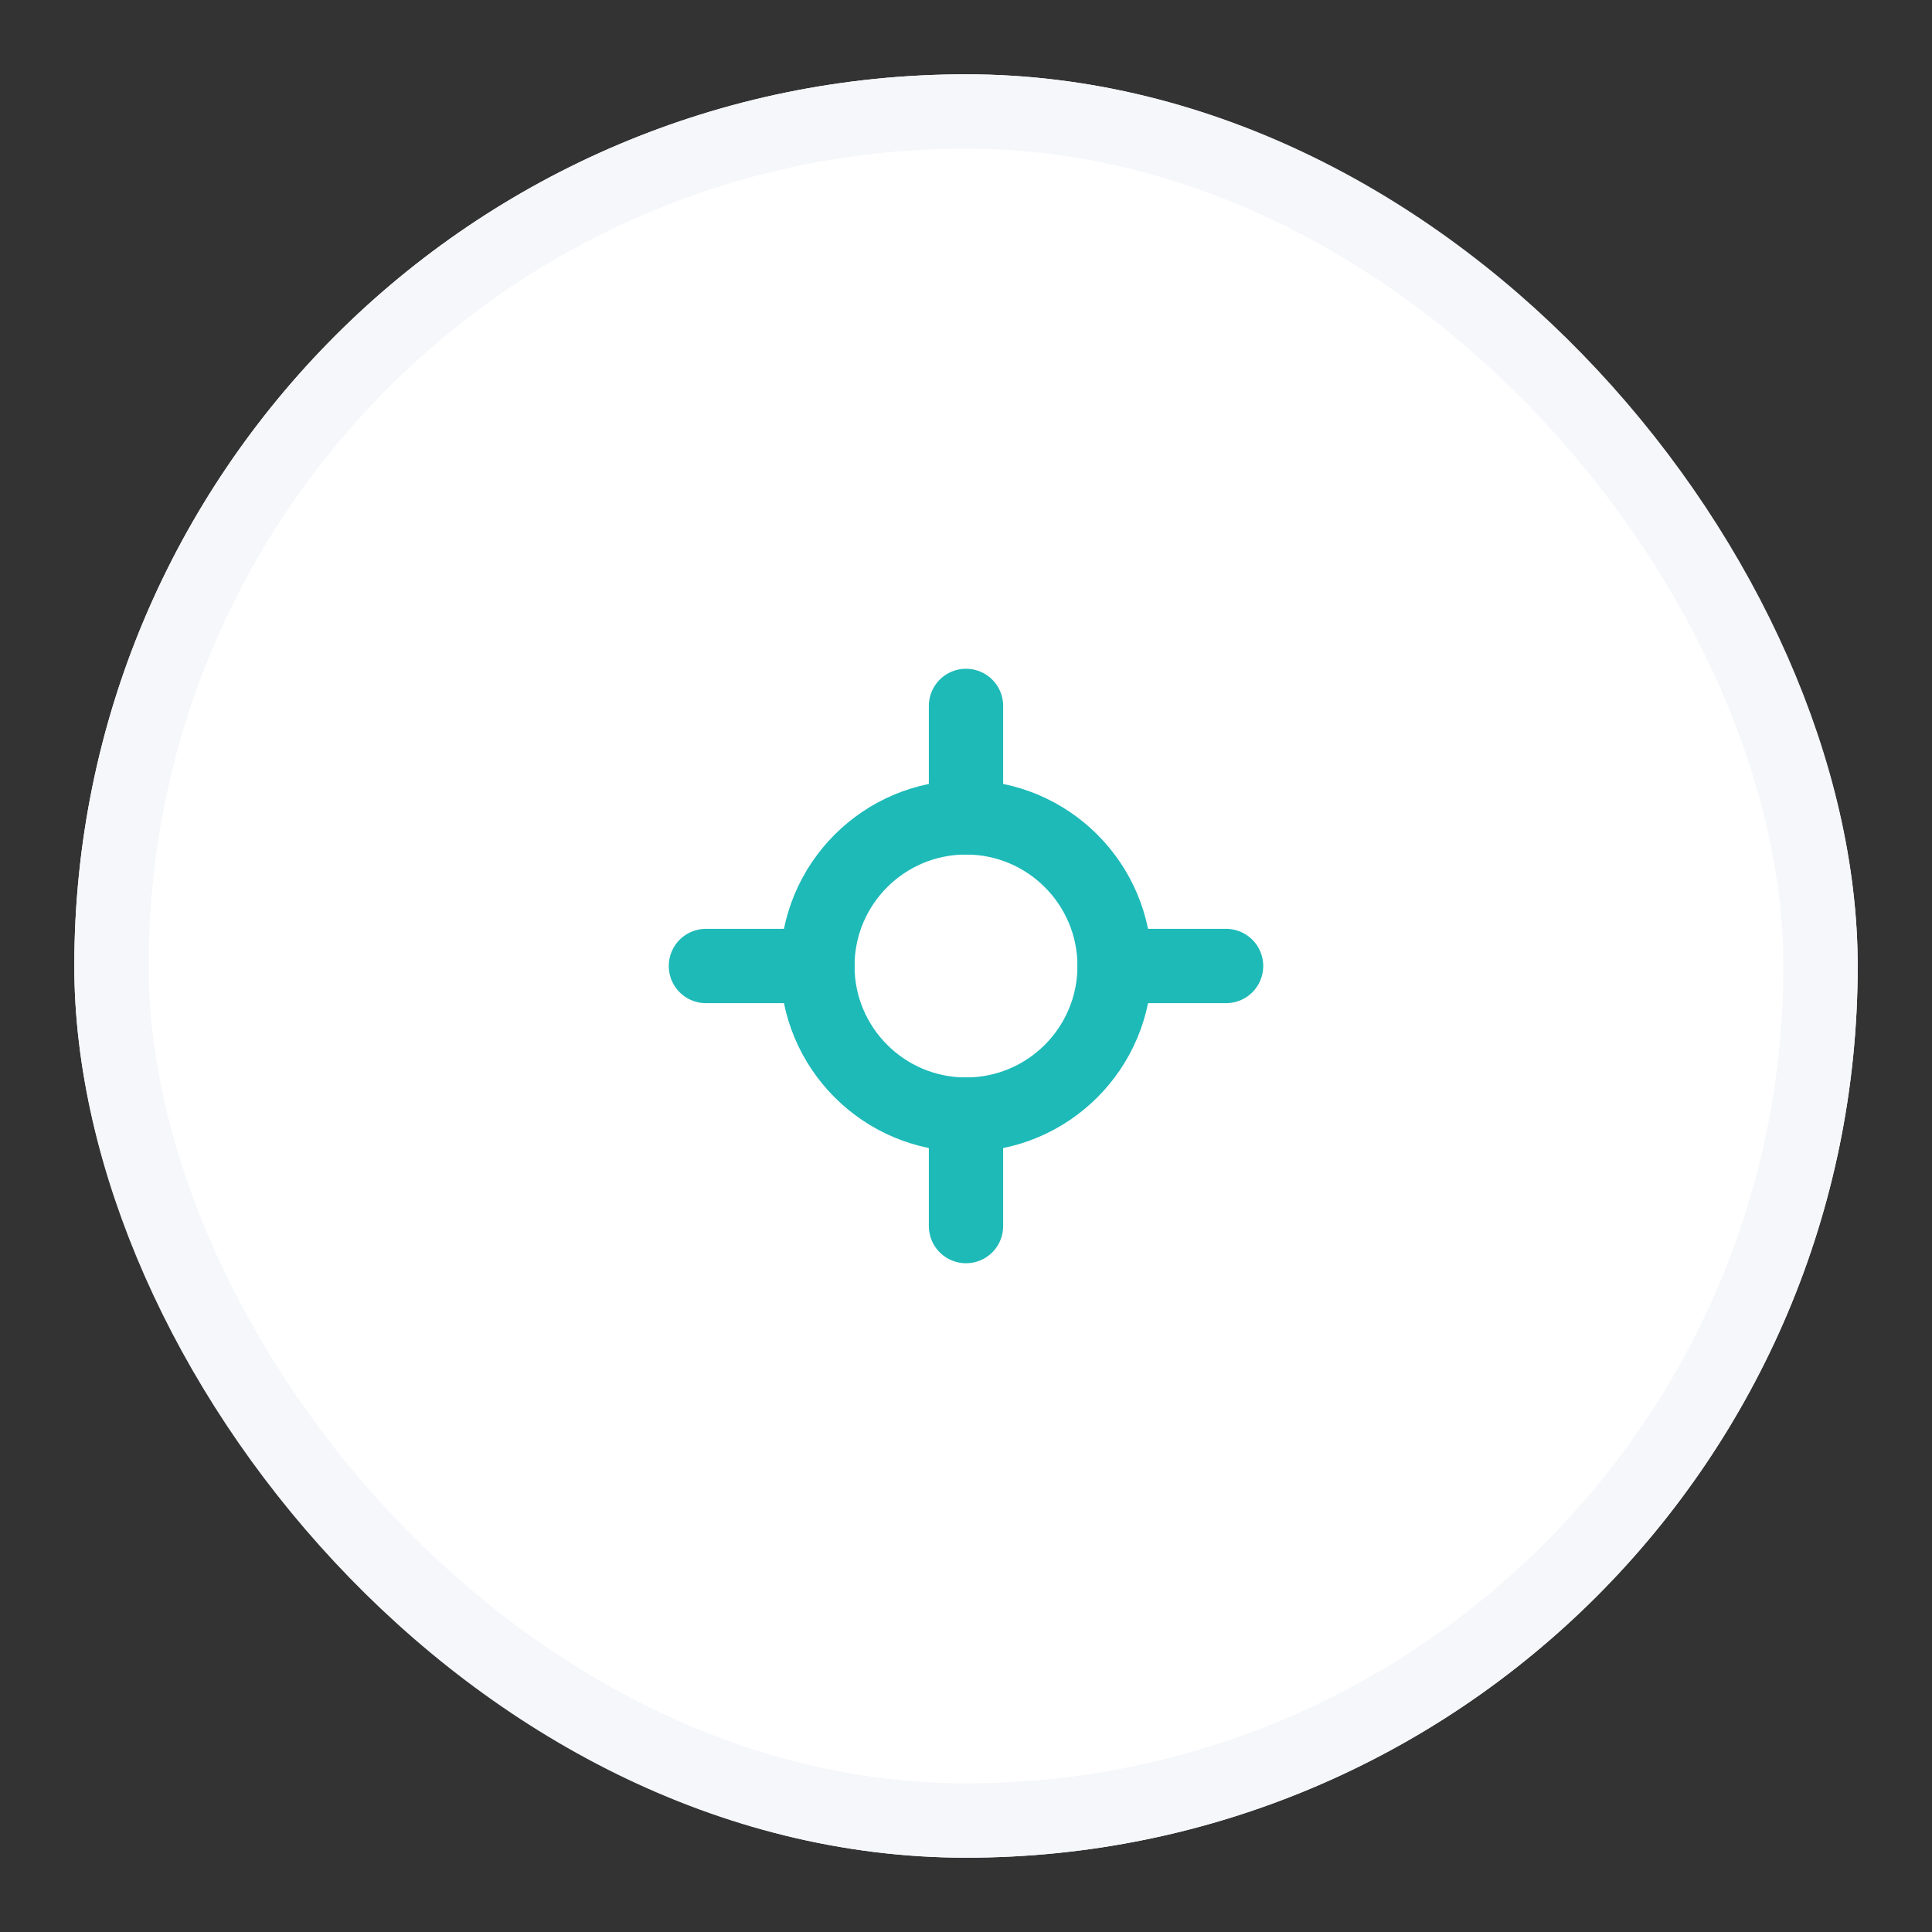 <svg xmlns="http://www.w3.org/2000/svg" width="52" height="52" viewBox="0 0 52 52"><rect x="0" y="0" width="52" height="52" fill="#333333" stroke="none"/><defs><style>.a{fill:#fff;stroke:#f5f7fa;}.a,.b,.c{stroke-width:2px;}.b,.c,.d{fill:none;}.b,.c{stroke:#1dbab8;}.b{stroke-linecap:round;}.e{stroke:none;}</style></defs><g class="a" transform="translate(2 2)"><rect class="e" width="48" height="48" rx="24"/><rect class="d" x="1" y="1" width="46" height="46" rx="23"/></g><g transform="translate(14 14)"><line class="b" x2="3" transform="translate(16 12)"/><line class="b" x2="3" transform="translate(5 12)"/><g class="c" transform="translate(7 7)"><circle class="e" cx="5" cy="5" r="5"/><circle class="d" cx="5" cy="5" r="4"/></g><line class="b" y1="3" transform="translate(12 5)"/><line class="b" y1="3" transform="translate(12 16)"/></g><rect class="d" width="52" height="52"/></svg>